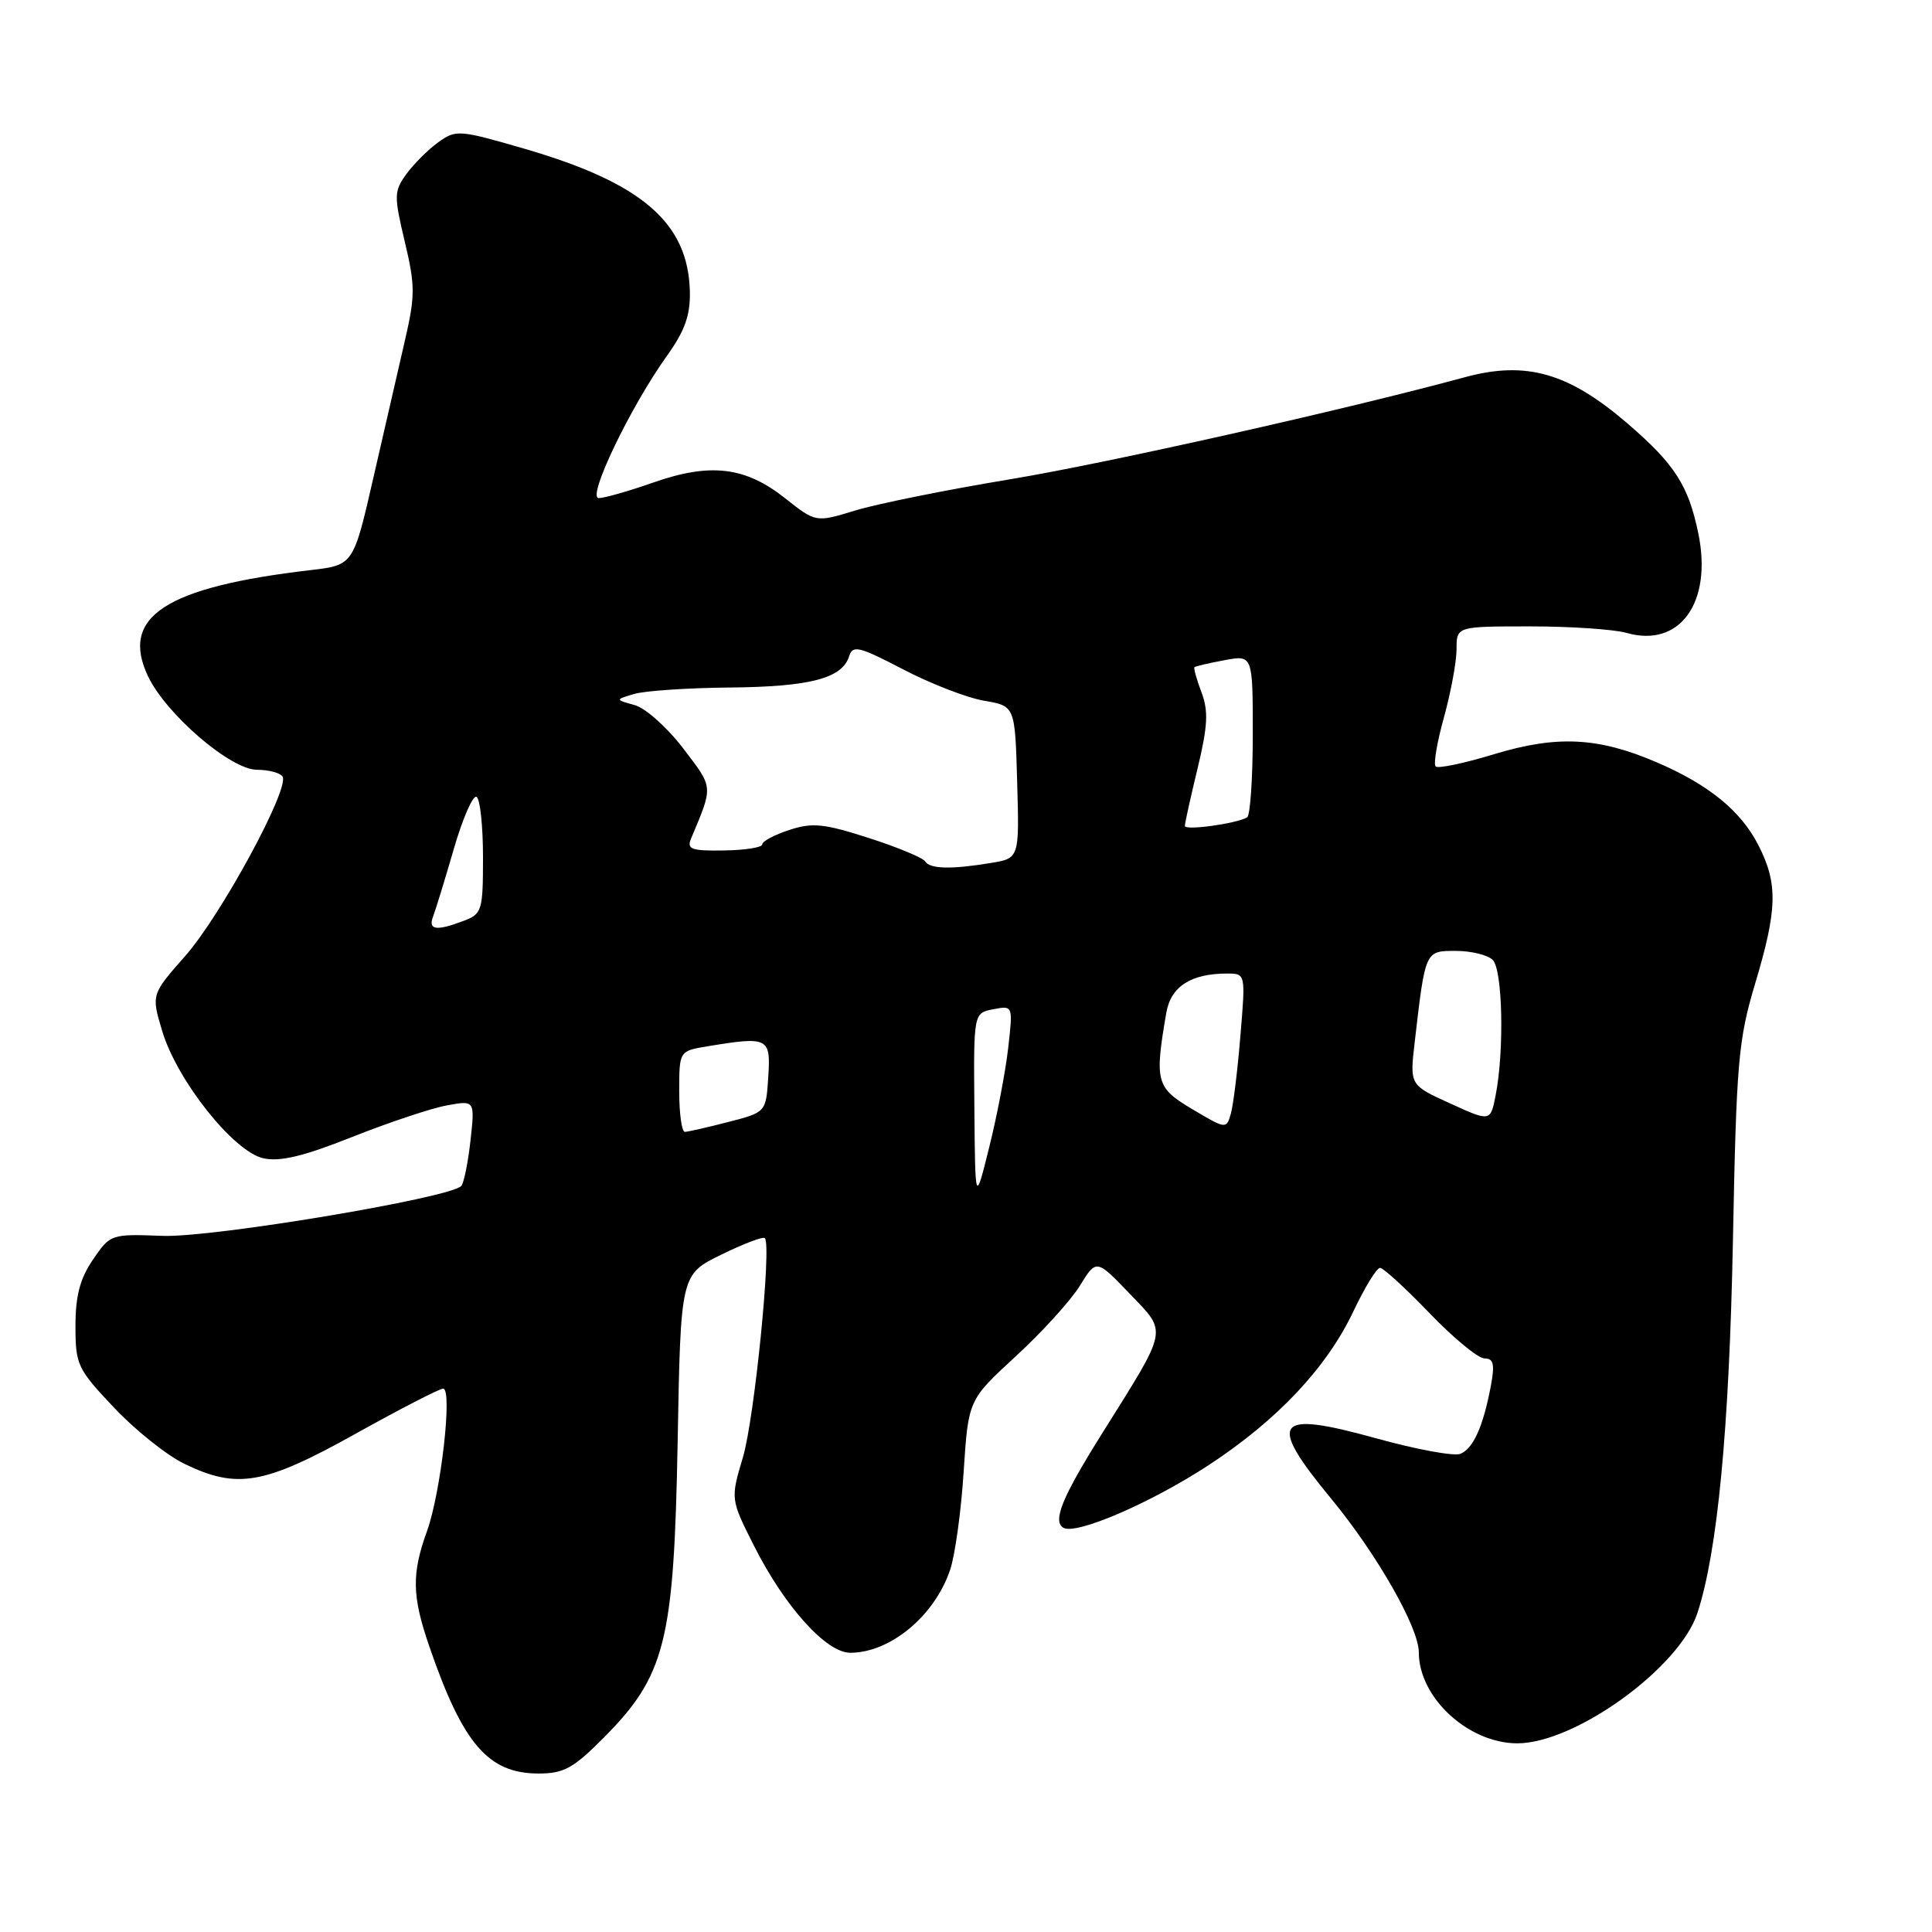 <?xml version="1.0" encoding="UTF-8" standalone="no"?>
<!DOCTYPE svg PUBLIC "-//W3C//DTD SVG 1.1//EN" "http://www.w3.org/Graphics/SVG/1.1/DTD/svg11.dtd" >
<svg xmlns="http://www.w3.org/2000/svg" xmlns:xlink="http://www.w3.org/1999/xlink" version="1.1" viewBox="0 0 256 256">
 <g >
 <path fill="currentColor"
d=" M 80.00 230.25 C 88.18 222.01 89.30 217.51 89.79 191.19 C 90.19 168.88 90.19 168.88 95.57 166.25 C 98.53 164.80 101.12 163.81 101.35 164.06 C 102.26 165.07 99.97 187.92 98.45 193.07 C 96.79 198.64 96.79 198.64 99.92 204.85 C 103.99 212.91 109.48 219.00 112.67 219.00 C 117.96 219.00 123.85 214.11 125.90 208.00 C 126.55 206.07 127.36 200.22 127.69 195.00 C 128.31 185.50 128.31 185.50 134.59 179.72 C 138.05 176.54 141.87 172.34 143.08 170.38 C 145.27 166.82 145.27 166.82 149.67 171.40 C 154.73 176.69 154.91 175.77 145.99 190.01 C 140.75 198.37 139.45 201.54 140.89 202.43 C 142.53 203.45 152.55 199.13 160.21 194.10 C 169.29 188.14 175.81 181.20 179.34 173.74 C 180.84 170.58 182.42 168.00 182.86 168.00 C 183.30 168.00 186.25 170.70 189.42 174.00 C 192.59 177.30 195.87 180.00 196.70 180.00 C 197.91 180.00 198.08 180.75 197.55 183.61 C 196.53 189.04 195.20 191.99 193.48 192.65 C 192.62 192.97 187.64 192.05 182.40 190.60 C 168.86 186.84 167.83 188.21 176.40 198.60 C 182.45 205.93 188.00 215.67 188.00 218.94 C 188.00 224.94 194.55 230.99 201.05 231.00 C 208.71 231.00 222.53 221.01 224.91 213.75 C 227.58 205.65 229.13 189.34 229.62 164.50 C 230.08 140.67 230.33 137.82 232.56 130.35 C 235.52 120.47 235.60 117.10 233.01 112.02 C 230.67 107.43 226.42 103.97 219.50 101.00 C 211.76 97.68 206.31 97.41 197.99 99.93 C 194.03 101.14 190.54 101.87 190.23 101.56 C 189.92 101.26 190.42 98.31 191.34 95.02 C 192.25 91.72 193.00 87.67 193.00 86.02 C 193.00 83.00 193.00 83.00 202.76 83.00 C 208.12 83.00 213.86 83.39 215.52 83.86 C 222.58 85.89 226.94 79.84 225.03 70.65 C 223.72 64.31 221.90 61.49 215.66 56.12 C 207.85 49.39 202.21 47.78 194.12 49.98 C 178.20 54.30 146.75 61.36 134.00 63.48 C 125.47 64.89 116.16 66.77 113.30 67.65 C 108.10 69.24 108.10 69.24 104.03 66.02 C 98.75 61.84 94.14 61.29 86.59 63.93 C 83.34 65.07 80.08 66.00 79.33 66.00 C 77.73 66.00 83.51 53.94 88.38 47.14 C 90.74 43.84 91.48 41.77 91.41 38.64 C 91.20 29.52 85.10 24.25 69.50 19.71 C 60.81 17.19 60.42 17.16 58.06 18.86 C 56.72 19.83 54.83 21.72 53.85 23.06 C 52.20 25.34 52.19 25.93 53.63 32.00 C 55.02 37.82 55.02 39.18 53.68 45.00 C 52.85 48.58 50.97 56.76 49.50 63.19 C 46.83 74.88 46.83 74.88 41.17 75.54 C 21.91 77.79 15.88 81.72 19.61 89.60 C 22.01 94.65 30.57 102.00 34.05 102.00 C 35.61 102.00 37.13 102.41 37.44 102.90 C 38.41 104.47 29.29 121.28 24.57 126.64 C 20.04 131.78 20.04 131.78 21.50 136.64 C 23.47 143.19 30.96 152.61 34.90 153.48 C 37.11 153.96 40.23 153.22 46.70 150.64 C 51.54 148.72 57.17 146.84 59.22 146.47 C 62.93 145.79 62.93 145.79 62.34 151.15 C 62.01 154.09 61.46 156.79 61.12 157.15 C 59.59 158.75 28.17 164.00 21.57 163.76 C 14.70 163.50 14.62 163.53 12.32 166.90 C 10.60 169.42 10.00 171.69 10.00 175.71 C 10.00 180.85 10.26 181.39 15.11 186.52 C 17.92 189.50 22.12 192.85 24.43 193.96 C 31.43 197.36 35.00 196.73 47.08 190.00 C 53.00 186.70 58.24 184.00 58.72 184.00 C 59.99 184.00 58.43 197.73 56.58 202.88 C 54.53 208.55 54.59 211.49 56.88 218.14 C 61.33 231.09 64.69 235.00 71.37 235.00 C 74.71 235.00 75.97 234.31 80.00 230.25 Z  M 129.11 146.87 C 129.00 134.23 129.00 134.23 131.62 133.73 C 134.23 133.23 134.23 133.23 133.59 138.87 C 133.24 141.96 132.11 147.88 131.08 152.00 C 129.22 159.50 129.22 159.50 129.11 146.87 Z  M 90.00 144.63 C 90.00 139.26 90.00 139.26 93.75 138.64 C 101.81 137.31 102.14 137.47 101.80 142.69 C 101.50 147.38 101.50 147.38 96.50 148.67 C 93.75 149.38 91.16 149.97 90.75 149.98 C 90.34 149.99 90.00 147.58 90.00 144.63 Z  M 158.00 146.98 C 153.18 144.12 152.97 143.34 154.54 134.20 C 155.14 130.72 157.80 129.00 162.59 129.00 C 165.05 129.00 165.05 129.00 164.36 137.25 C 163.99 141.79 163.42 146.44 163.09 147.58 C 162.51 149.63 162.44 149.62 158.00 146.98 Z  M 192.15 146.21 C 186.80 143.78 186.80 143.78 187.45 138.14 C 188.87 125.88 188.82 126.00 192.91 126.00 C 194.94 126.00 197.14 126.54 197.80 127.20 C 199.10 128.50 199.34 139.16 198.19 145.08 C 197.50 148.65 197.50 148.65 192.15 146.21 Z  M 57.39 121.43 C 57.72 120.57 58.96 116.53 60.14 112.46 C 61.32 108.39 62.68 105.30 63.15 105.59 C 63.62 105.88 64.00 109.48 64.00 113.58 C 64.00 120.68 63.87 121.10 61.43 122.02 C 57.81 123.40 56.69 123.24 57.39 121.43 Z  M 122.58 114.13 C 122.29 113.66 118.92 112.26 115.10 111.03 C 109.15 109.12 107.63 108.97 104.57 109.98 C 102.61 110.62 101.00 111.48 101.00 111.89 C 101.00 112.29 98.72 112.65 95.94 112.69 C 91.62 112.76 90.98 112.53 91.56 111.14 C 94.53 104.05 94.57 104.47 90.53 99.17 C 88.42 96.40 85.53 93.82 84.10 93.43 C 81.50 92.71 81.50 92.71 84.00 91.96 C 85.38 91.54 91.09 91.15 96.70 91.10 C 107.34 91.00 111.58 89.89 112.51 86.97 C 112.99 85.44 113.80 85.64 119.68 88.70 C 123.32 90.60 128.15 92.47 130.40 92.85 C 134.50 93.55 134.50 93.55 134.78 103.64 C 135.07 113.73 135.07 113.73 131.28 114.35 C 126.03 115.22 123.21 115.15 122.58 114.13 Z  M 157.00 109.44 C 157.00 109.08 157.76 105.64 158.69 101.80 C 160.04 96.18 160.14 94.22 159.20 91.73 C 158.56 90.02 158.14 88.53 158.27 88.41 C 158.40 88.28 160.19 87.86 162.25 87.48 C 166.00 86.78 166.00 86.78 166.00 97.33 C 166.00 103.13 165.66 108.07 165.25 108.31 C 163.77 109.15 157.00 110.08 157.00 109.44 Z "/>
</g>
</svg>